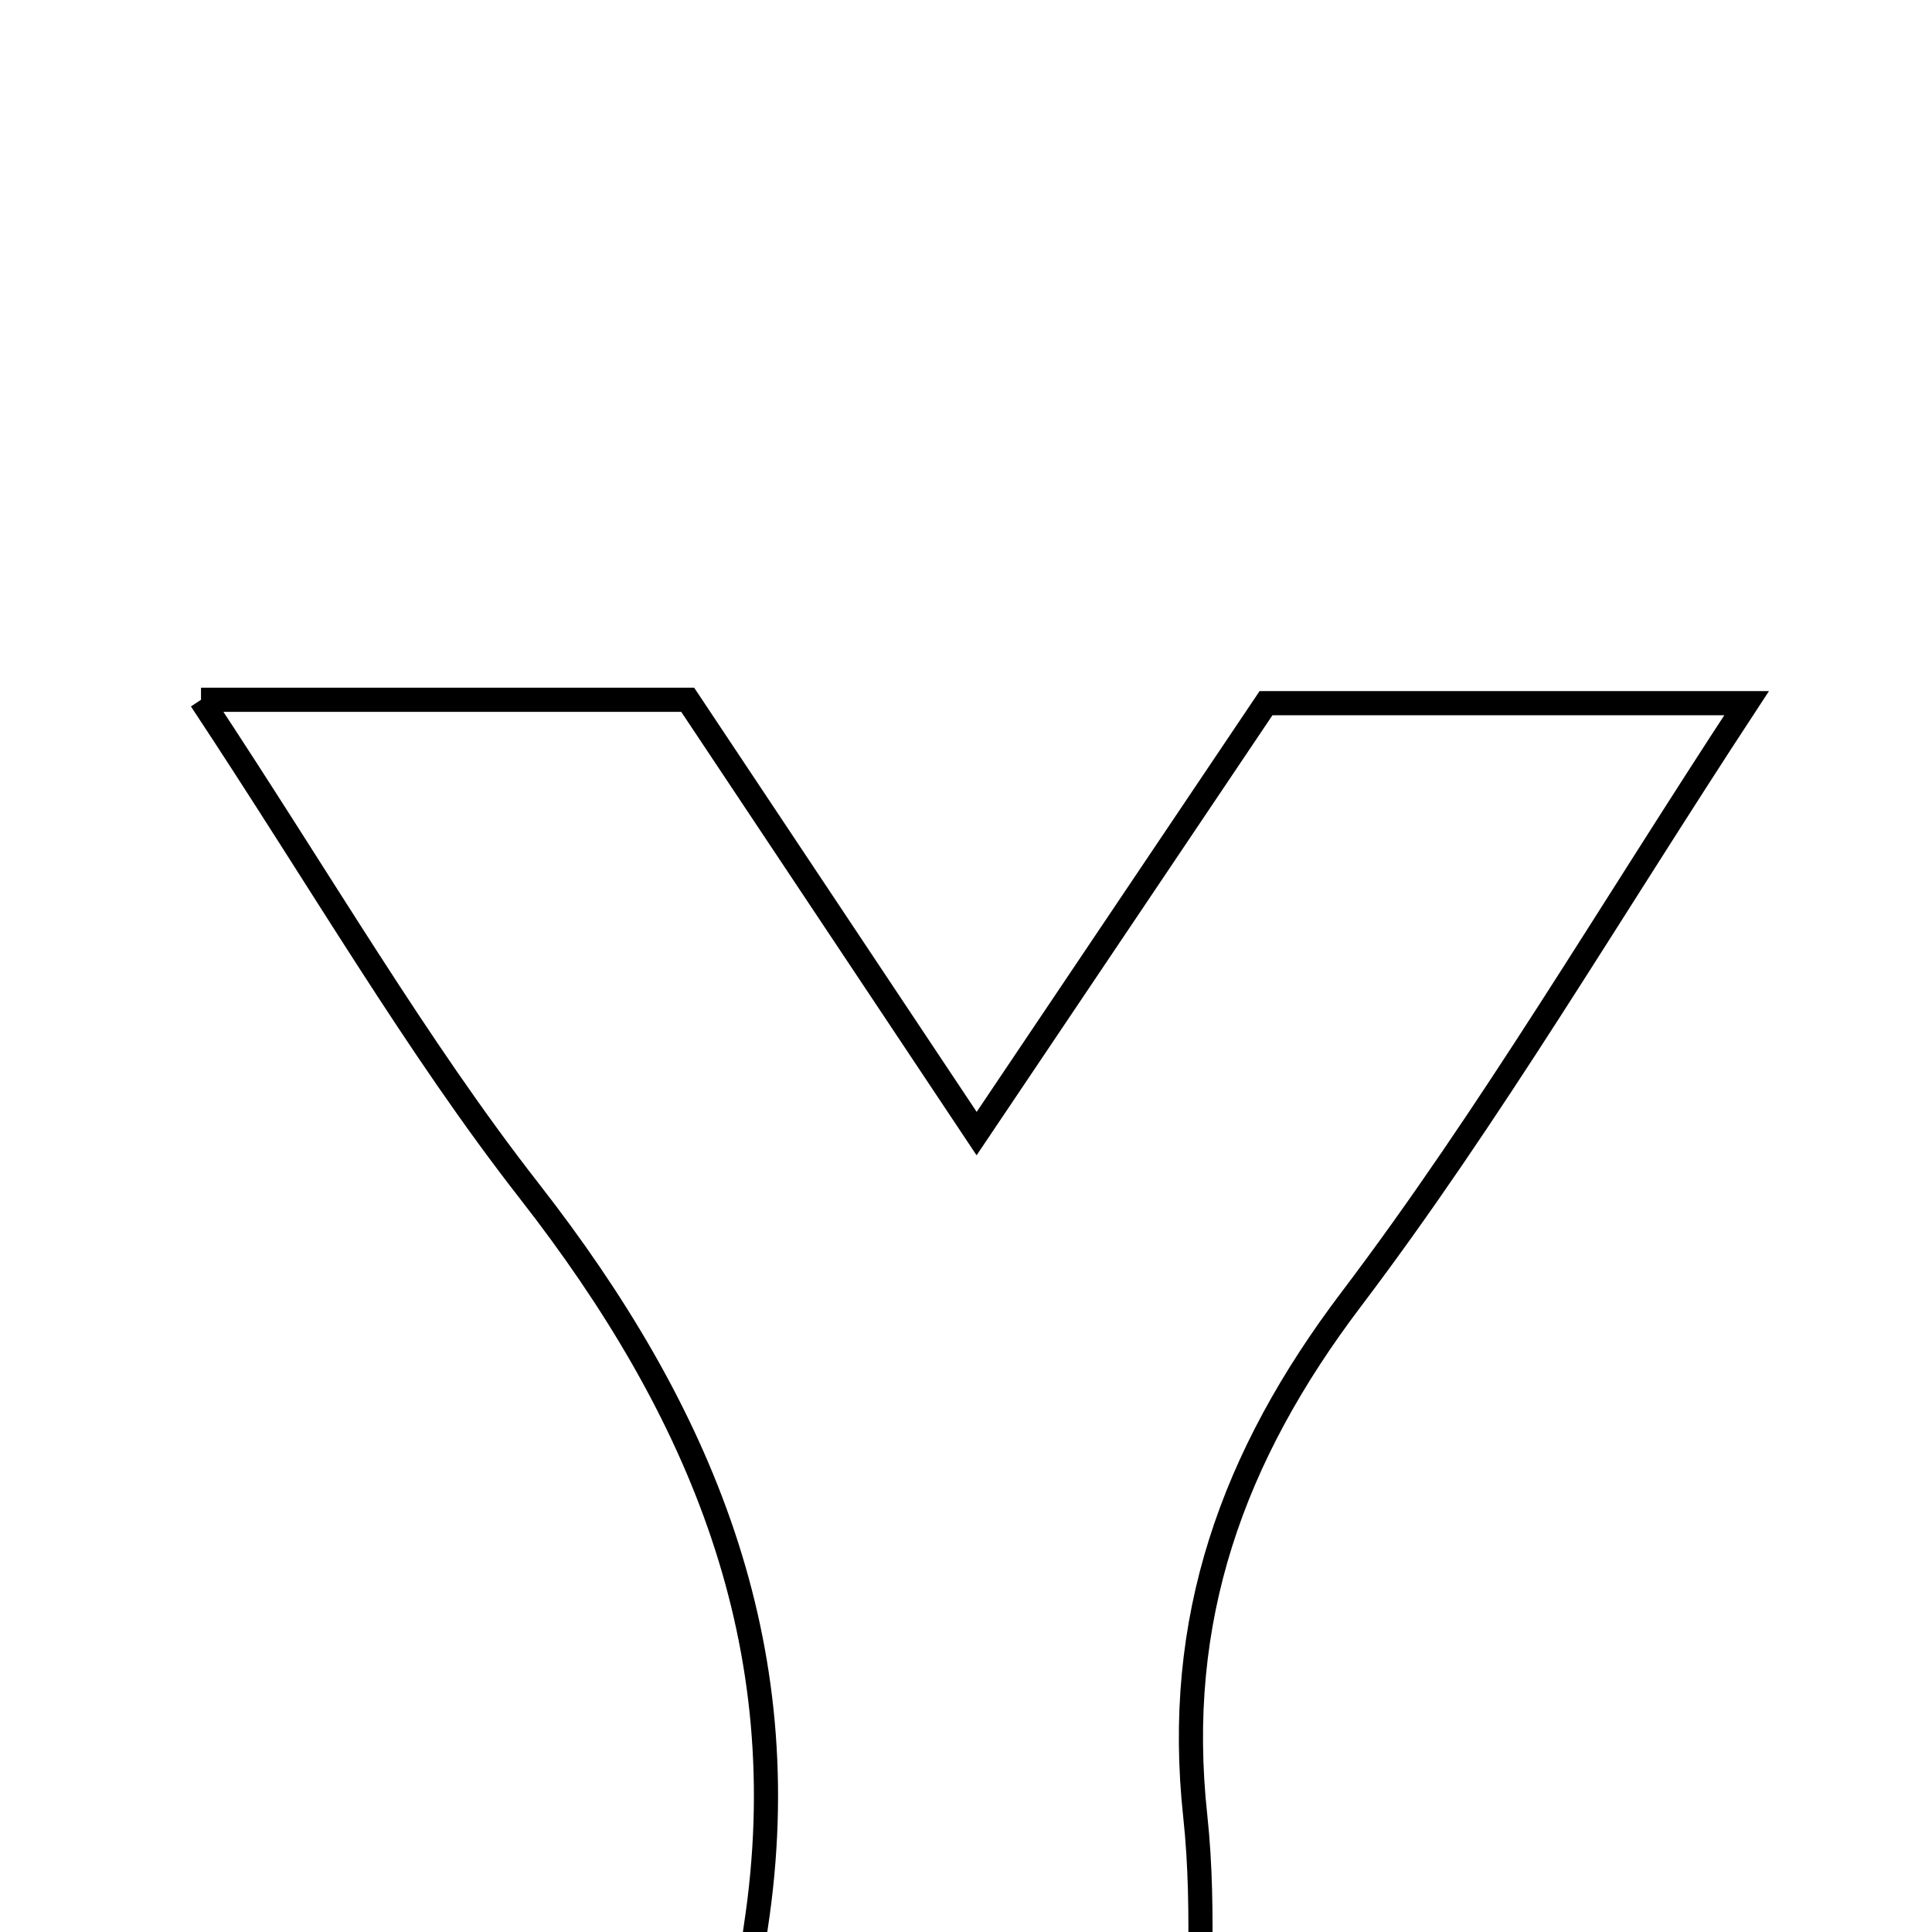 <svg xmlns="http://www.w3.org/2000/svg" viewBox="0.0 0.0 24.0 24.0" height="200px" width="200px"><path fill="none" stroke="black" stroke-width=".3" stroke-opacity="1.0"  filling="0" d="M2.497 8.693 C4.735 8.693 6.547 8.693 8.543 8.693 C9.671 10.386 10.843 12.147 12.132 14.082 C13.409 12.182 14.556 10.477 15.727 8.735 C17.626 8.735 19.491 8.735 21.697 8.735 C19.972 11.364 18.516 13.854 16.787 16.138 C15.305 18.094 14.583 20.119 14.848 22.561 C14.979 23.776 14.871 25.016 14.871 26.398 C13.007 26.398 11.323 26.398 9.475 26.398 C9.437 25.542 9.27 24.718 9.389 23.937 C9.927 20.419 8.701 17.52 6.578 14.799 C5.166 12.99 4.01 10.98 2.497 8.693"></path></svg>